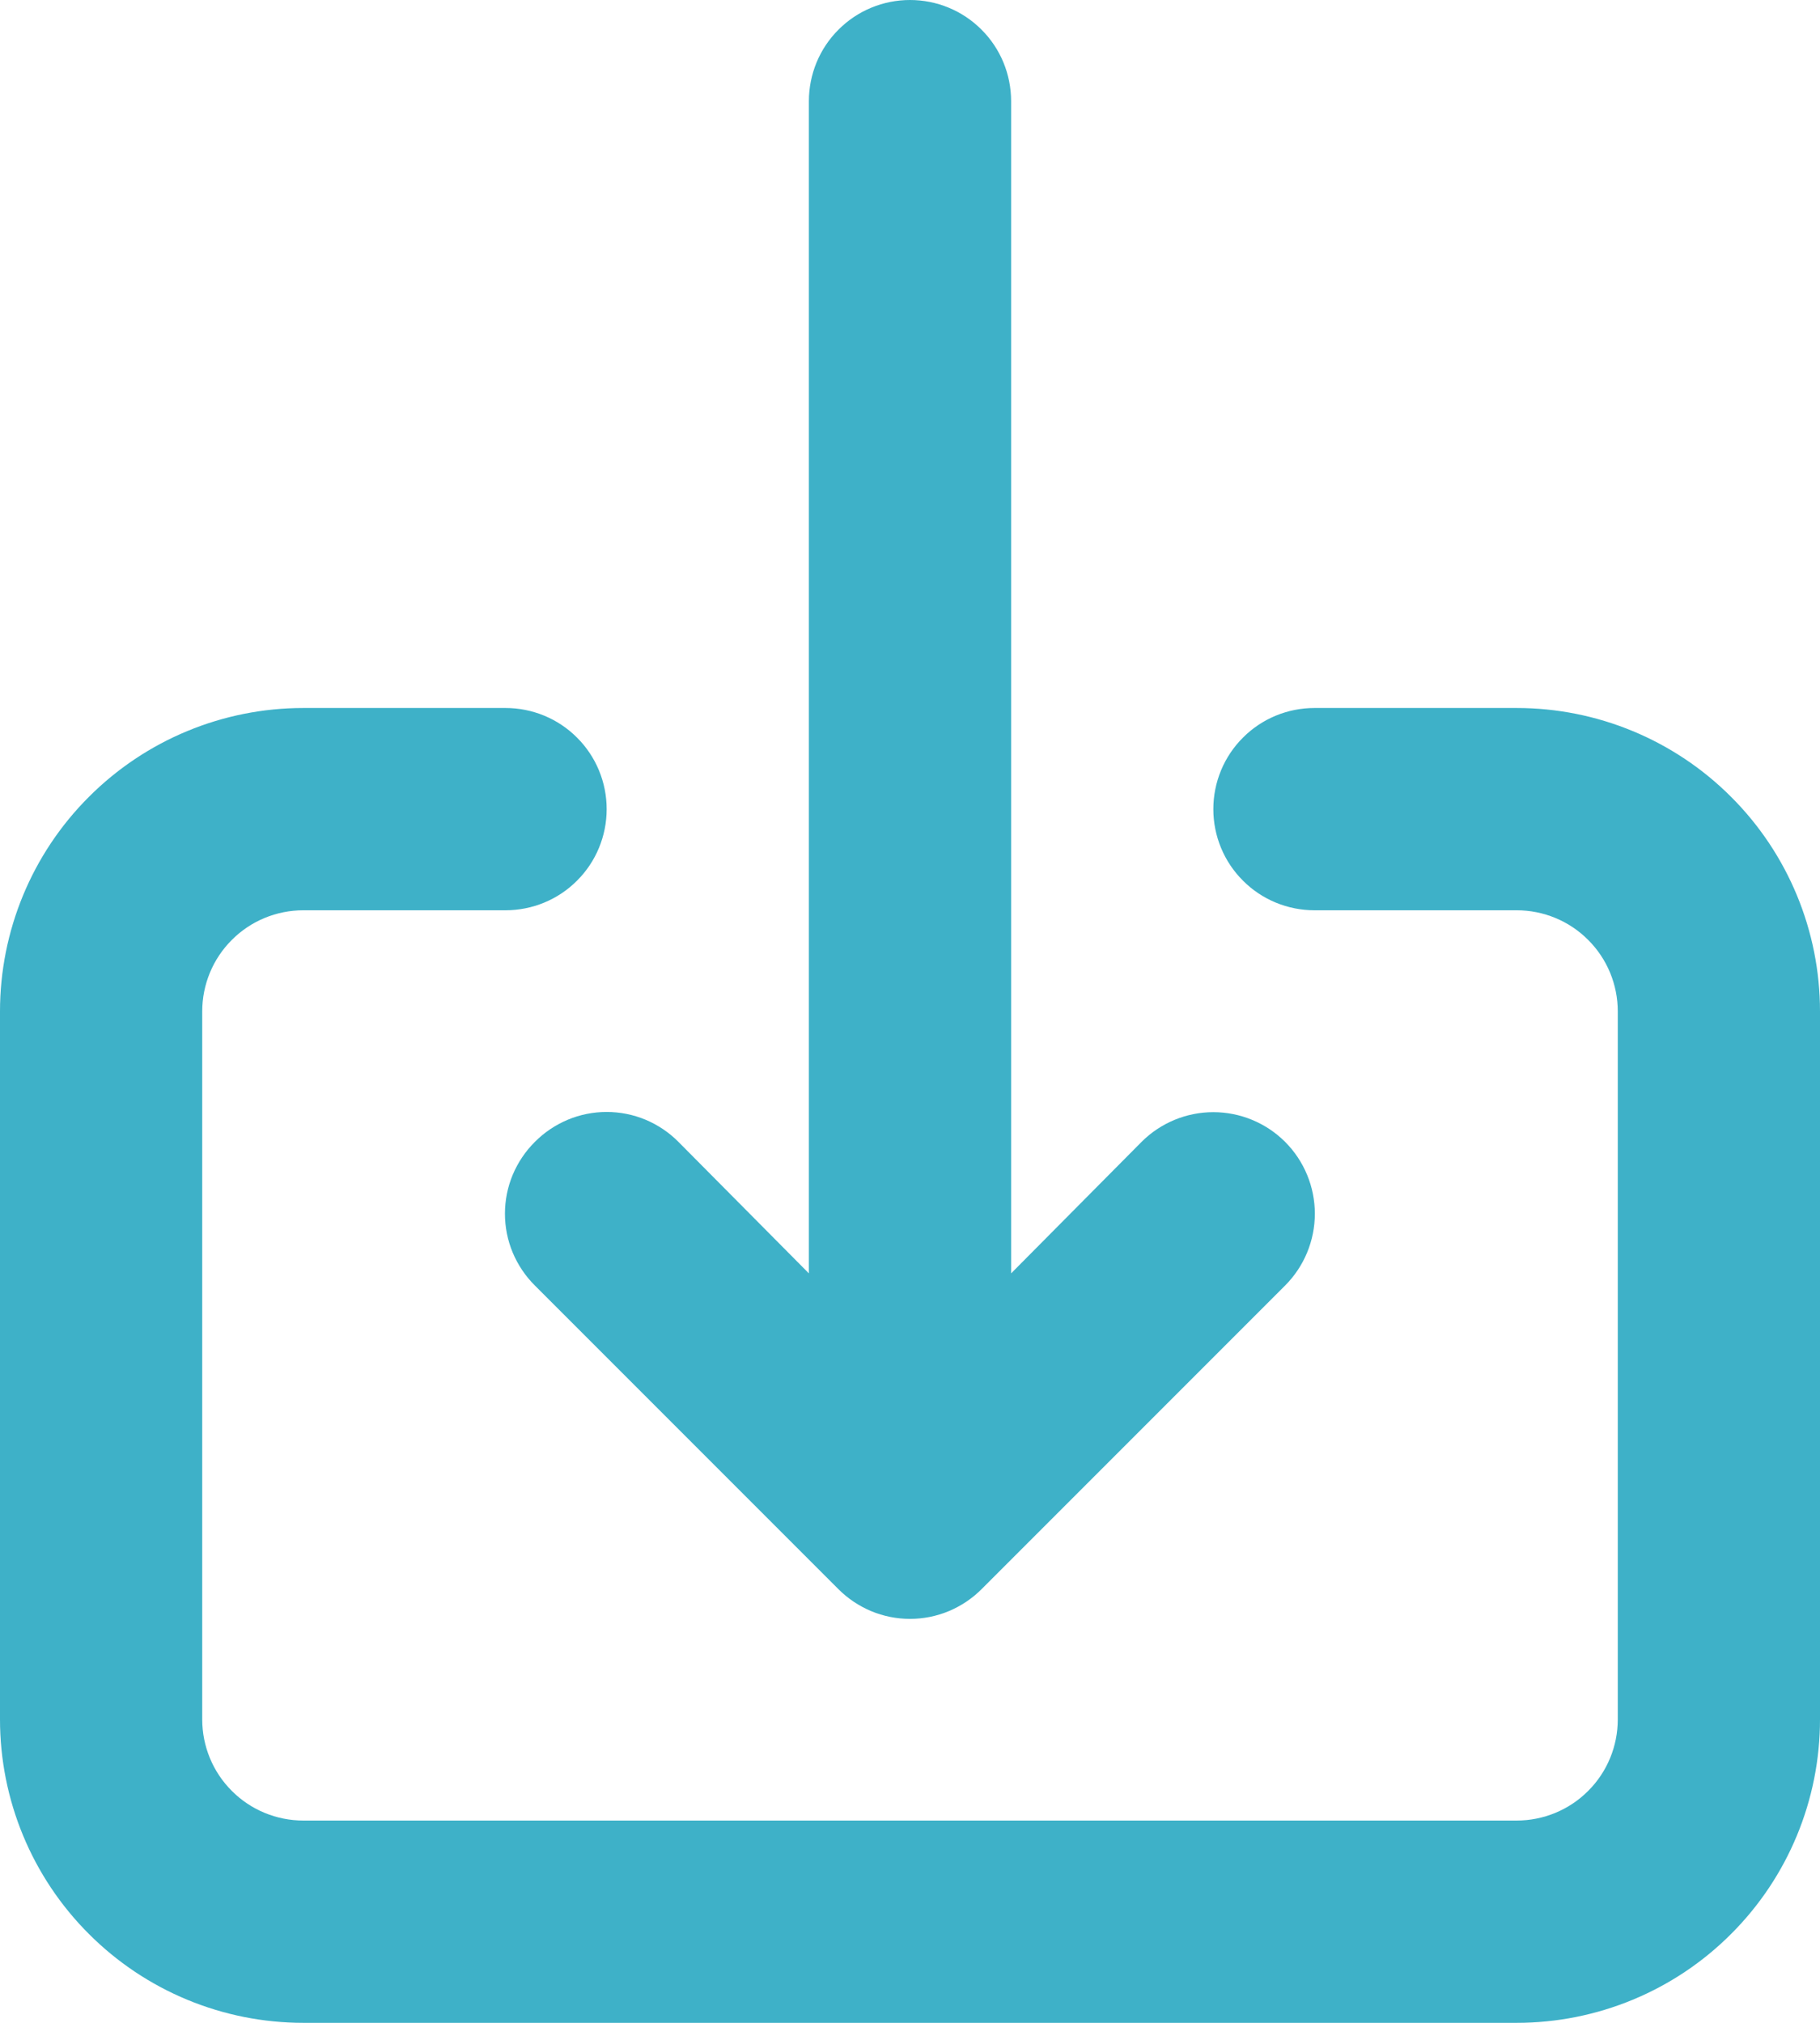 <svg width="18" height="20" viewBox="0 0 18 20" fill="none" xmlns="http://www.w3.org/2000/svg">
<path d="M5.29 11.29C5.196 11.383 5.122 11.494 5.071 11.615C5.02 11.737 4.994 11.868 4.994 12C4.994 12.132 5.02 12.263 5.071 12.385C5.122 12.506 5.196 12.617 5.29 12.71L8.29 15.71C8.383 15.804 8.494 15.878 8.615 15.929C8.737 15.98 8.868 16.006 9 16.006C9.132 16.006 9.263 15.98 9.385 15.929C9.506 15.878 9.617 15.804 9.71 15.71L12.71 12.71C12.898 12.522 13.004 12.266 13.004 12C13.004 11.734 12.898 11.478 12.71 11.29C12.522 11.102 12.266 10.996 12 10.996C11.734 10.996 11.478 11.102 11.29 11.29L10 12.59V1C10 0.735 9.895 0.48 9.707 0.293C9.52 0.105 9.265 0 9 0C8.735 0 8.48 0.105 8.293 0.293C8.105 0.48 8 0.735 8 1V12.59L6.71 11.29C6.617 11.196 6.506 11.122 6.385 11.071C6.263 11.02 6.132 10.994 6 10.994C5.868 10.994 5.737 11.02 5.615 11.071C5.494 11.122 5.383 11.196 5.29 11.29ZM15 7H13C12.735 7 12.48 7.105 12.293 7.293C12.105 7.48 12 7.735 12 8C12 8.265 12.105 8.52 12.293 8.707C12.48 8.895 12.735 9 13 9H15C15.265 9 15.52 9.105 15.707 9.293C15.895 9.48 16 9.735 16 10V17C16 17.265 15.895 17.52 15.707 17.707C15.52 17.895 15.265 18 15 18H3C2.735 18 2.48 17.895 2.293 17.707C2.105 17.52 2 17.265 2 17V10C2 9.735 2.105 9.48 2.293 9.293C2.48 9.105 2.735 9 3 9H5C5.265 9 5.52 8.895 5.707 8.707C5.895 8.52 6 8.265 6 8C6 7.735 5.895 7.48 5.707 7.293C5.52 7.105 5.265 7 5 7H3C2.204 7 1.441 7.316 0.879 7.879C0.316 8.441 0 9.204 0 10V17C0 17.796 0.316 18.559 0.879 19.121C1.441 19.684 2.204 20 3 20H15C15.796 20 16.559 19.684 17.121 19.121C17.684 18.559 18 17.796 18 17V10C18 9.204 17.684 8.441 17.121 7.879C16.559 7.316 15.796 7 15 7Z" fill="#3EB1C8"/>
</svg>
